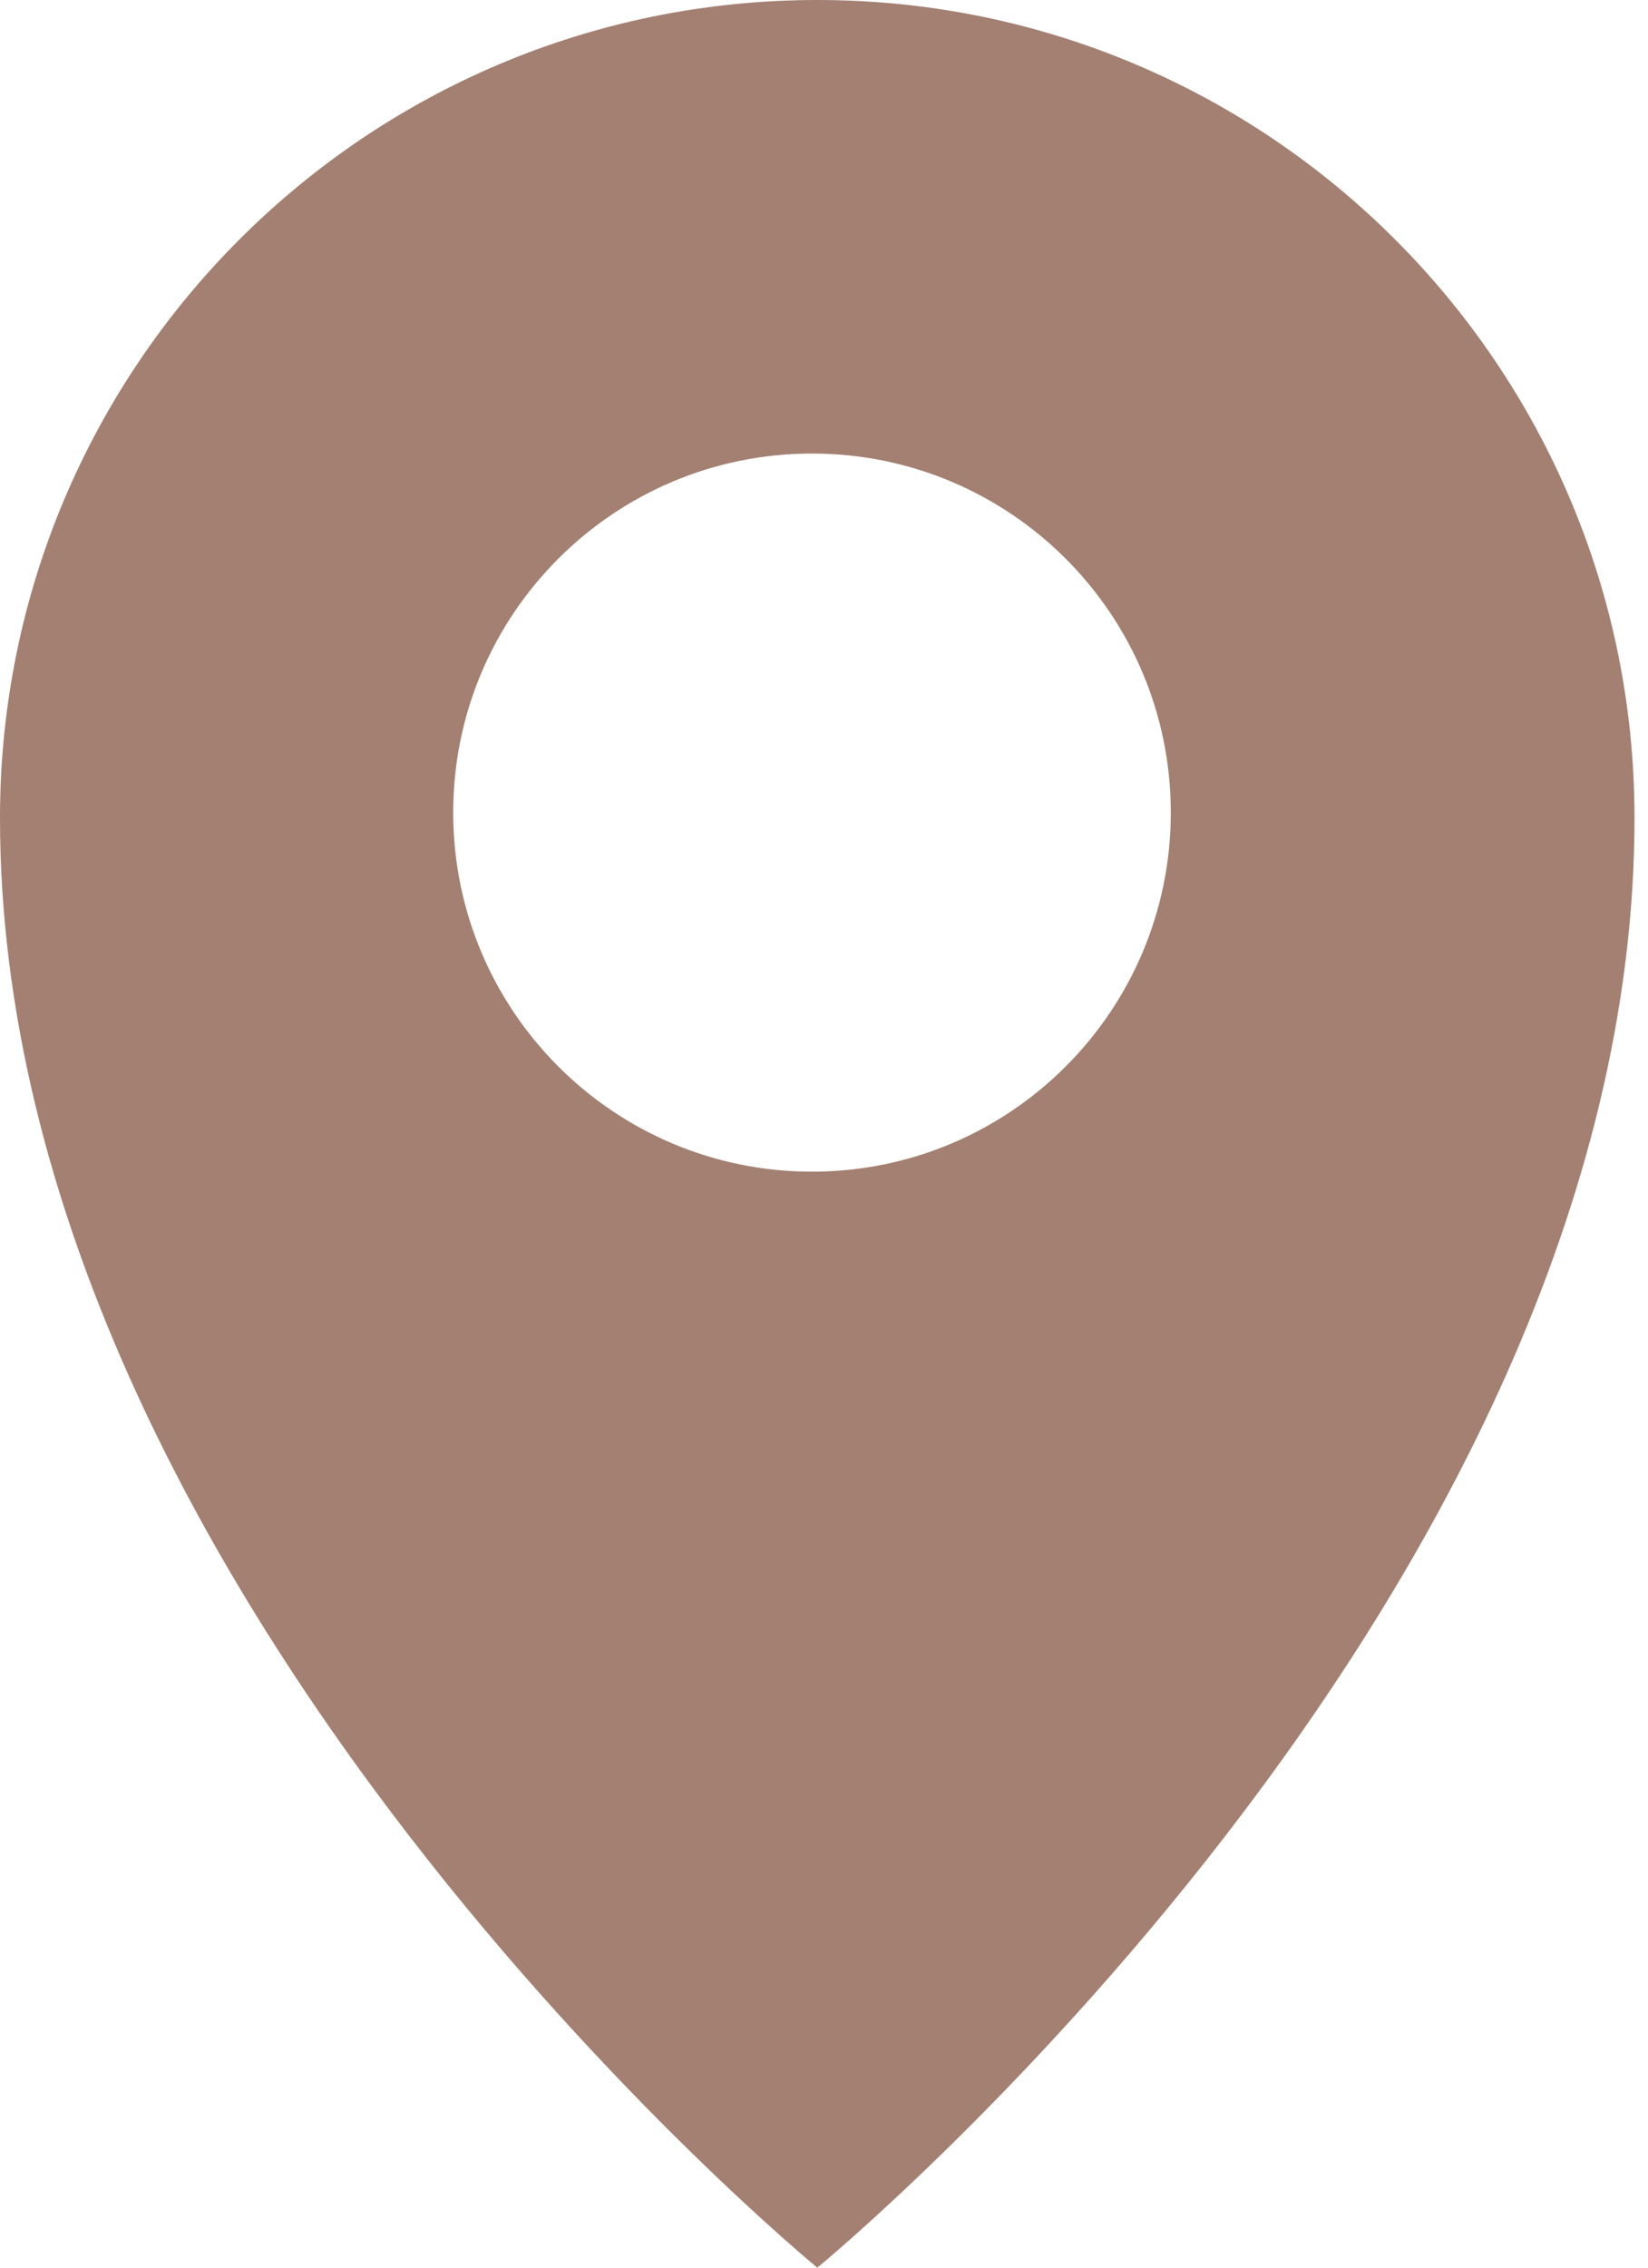 <svg width="16" height="22" viewBox="0 0 16 22" fill="none" xmlns="http://www.w3.org/2000/svg">
<path fill-rule="evenodd" clip-rule="evenodd" d="M7.935 22C7.935 22 15.869 15.5 15.869 7.935C15.869 3.552 12.317 0 7.935 0C3.552 0 0 3.552 0 7.935C0 15.5 7.935 22 7.935 22ZM7.883 11.367C9.807 11.367 11.367 9.807 11.367 7.883C11.367 5.959 9.807 4.4 7.883 4.4C5.96 4.4 4.4 5.959 4.4 7.883C4.4 9.807 5.96 11.367 7.883 11.367Z" fill="#A38072"/>
</svg>
